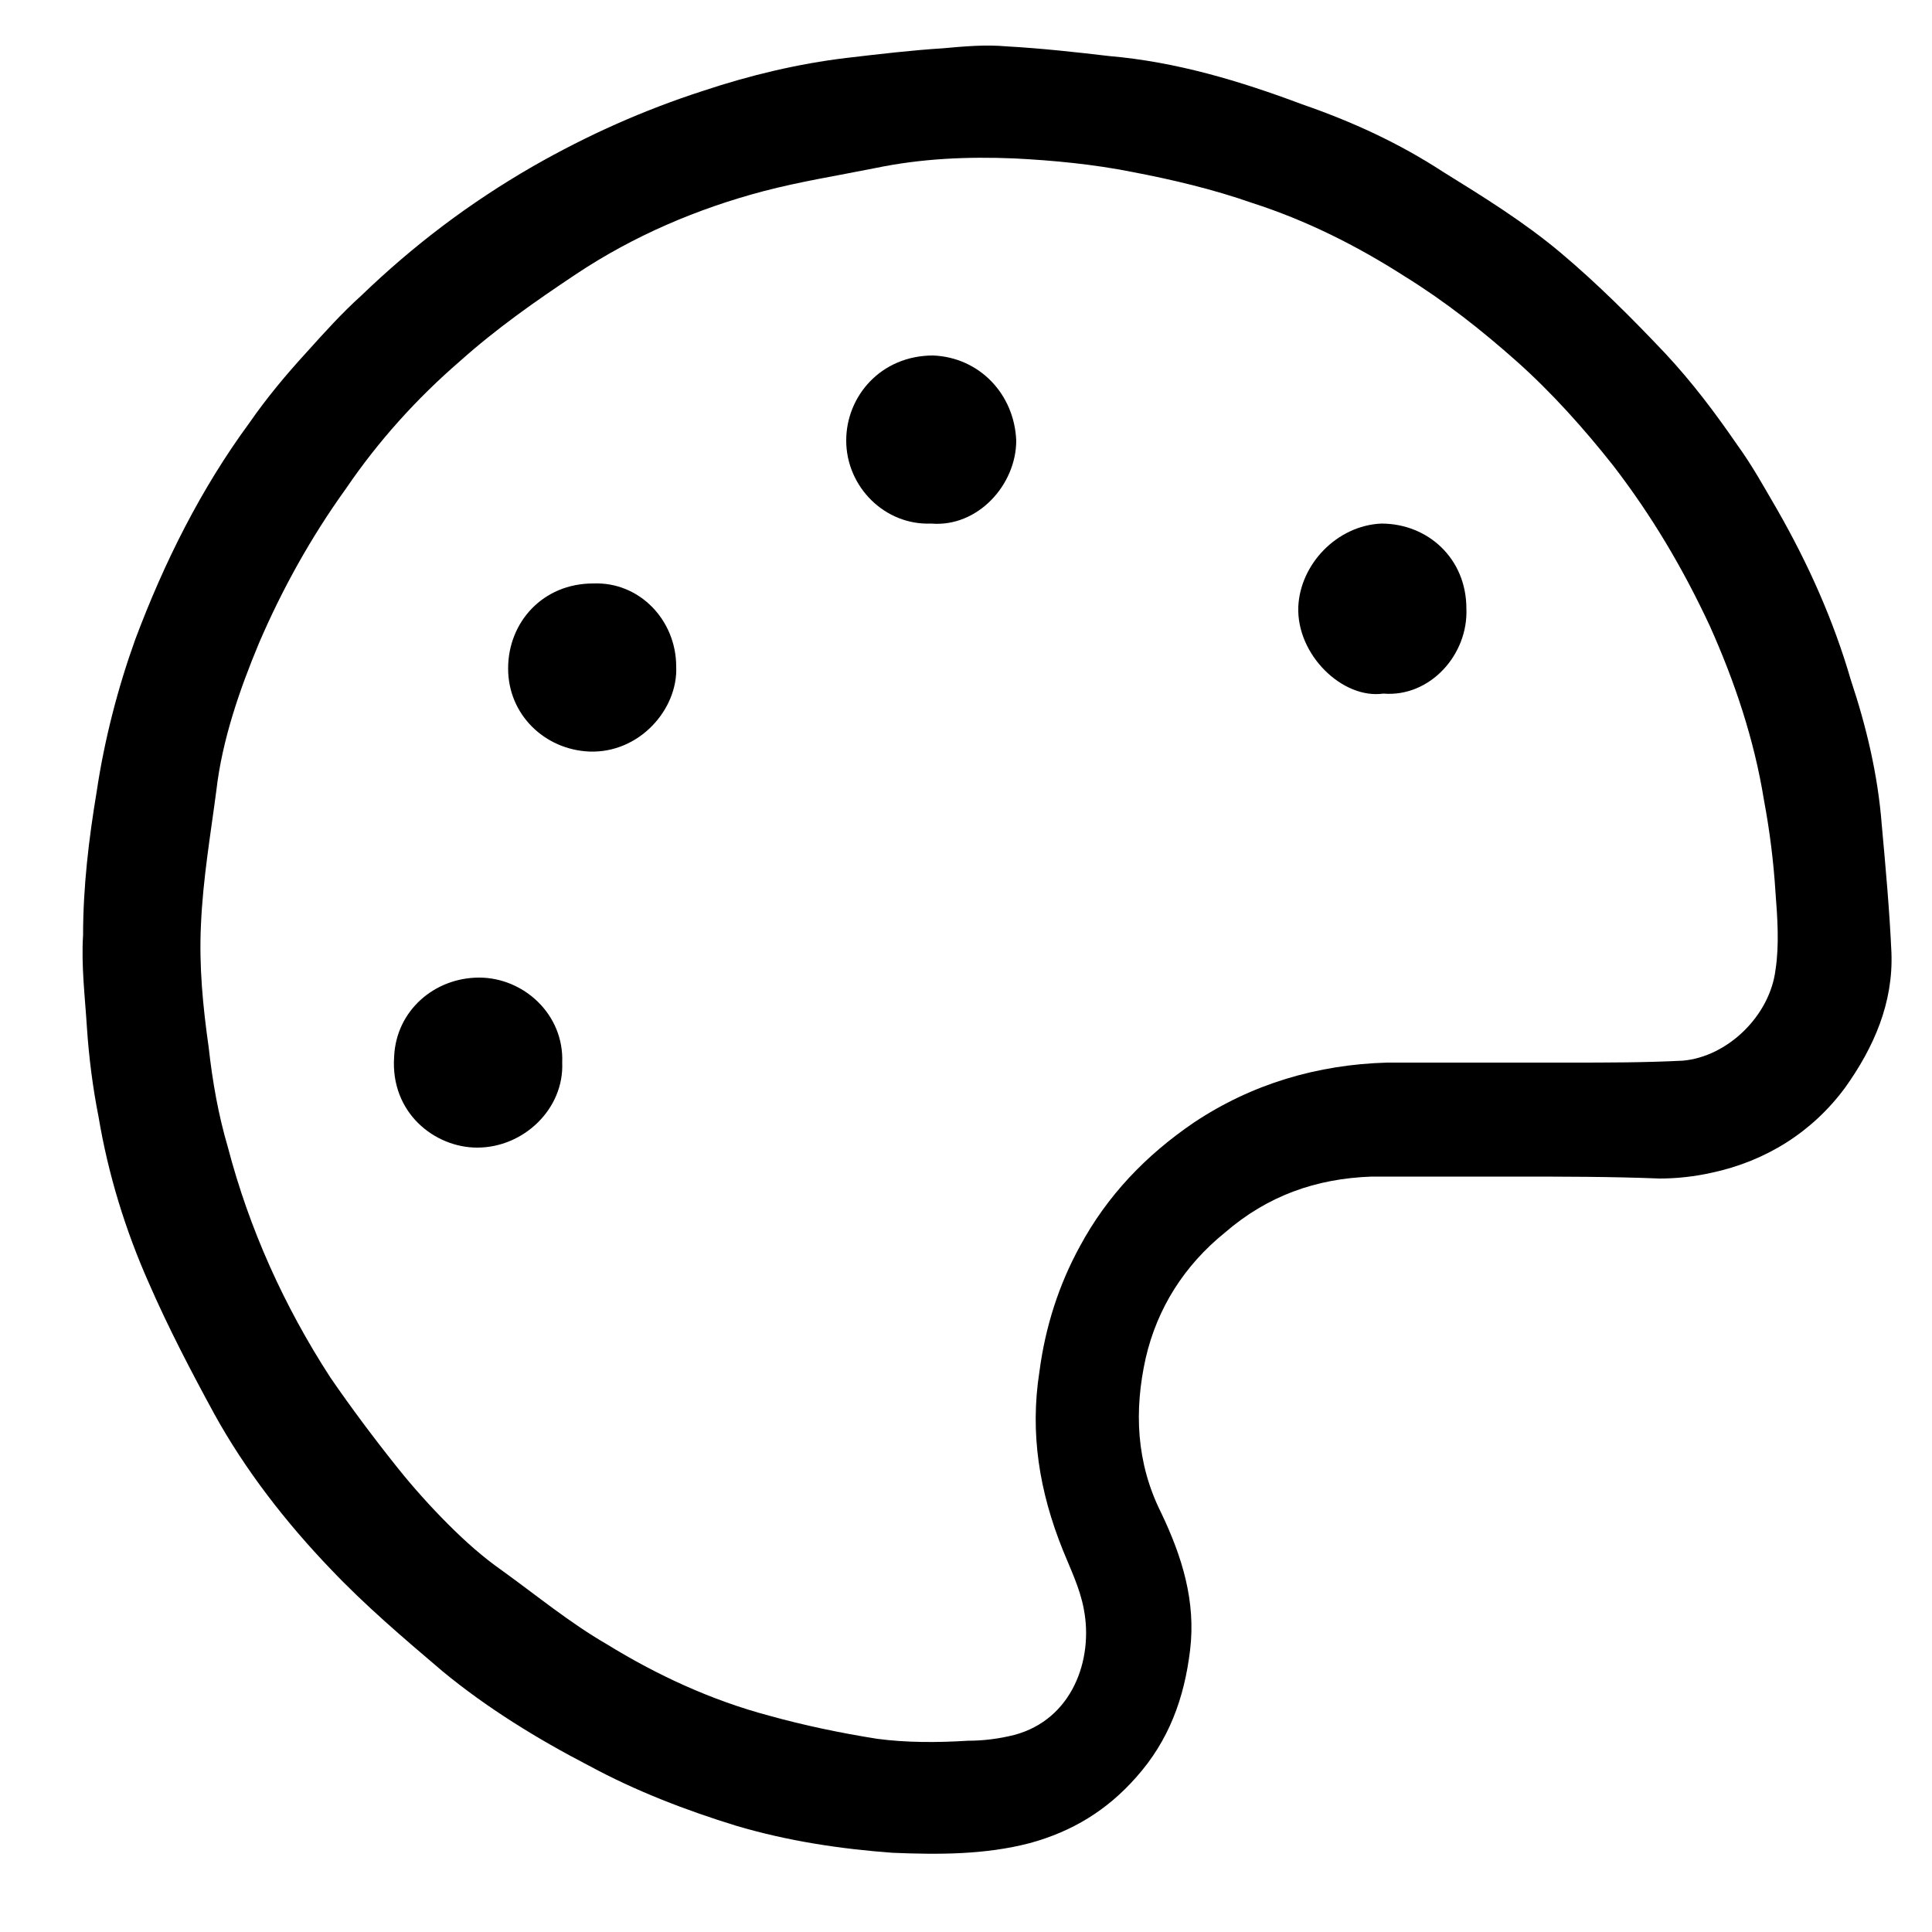 <?xml version="1.0" encoding="utf-8"?>
<!-- Generator: Adobe Illustrator 24.1.2, SVG Export Plug-In . SVG Version: 6.00 Build 0)  -->
<svg version="1.1" id="Camada_1" xmlns="http://www.w3.org/2000/svg" xmlns:xlink="http://www.w3.org/1999/xlink" x="0px" y="0px"
	 viewBox="0 0 100 100" style="enable-background:new 0 0 100 100;" xml:space="preserve">
<g>
	<path class="st0" d="M78.3,60.9c-2.4,0-4.8,0-7.3,0c-2.9,0.1-5.4,1-7.6,2.9c-2.1,1.7-3.5,3.9-4.1,6.5c-0.6,2.7-0.5,5.4,0.8,8
		c1.1,2.3,1.8,4.6,1.5,7.1s-1.1,4.7-2.8,6.6c-1.5,1.7-3.3,2.8-5.5,3.4C51,96,48.6,96,46.2,95.9c-2.7-0.2-5.4-0.6-8.1-1.4
		c-2.6-0.8-5.2-1.8-7.6-3.1c-2.7-1.4-5.3-3-7.6-4.9c-2-1.7-4-3.4-5.8-5.3c-2.3-2.4-4.4-5.1-6-8c-1.2-2.2-2.4-4.5-3.4-6.8
		c-1.2-2.7-2.1-5.6-2.6-8.6c-0.3-1.5-0.5-3.1-0.6-4.6c-0.1-1.6-0.3-3.2-0.2-4.8c0-2.5,0.3-5,0.7-7.4c0.4-2.7,1.1-5.4,2-7.9
		c1.5-4,3.4-7.8,5.9-11.2c0.9-1.3,1.9-2.5,3-3.7c0.9-1,1.8-2,2.8-2.9c2.7-2.6,5.6-4.8,8.9-6.7c2.8-1.6,5.7-2.9,8.8-3.9
		c2.4-0.8,4.9-1.4,7.4-1.7c1.7-0.2,3.4-0.4,5-0.5c1.1-0.1,2.2-0.2,3.3-0.1c1.8,0.1,3.6,0.3,5.3,0.5c3.5,0.3,6.8,1.3,10,2.5
		c2.6,0.9,5,2,7.3,3.5c2.1,1.3,4.2,2.6,6.1,4.2s3.7,3.4,5.4,5.2c1.4,1.5,2.6,3.1,3.7,4.7c0.8,1.1,1.4,2.2,2.1,3.4
		c1.6,2.8,2.9,5.7,3.8,8.8c0.8,2.4,1.4,4.9,1.6,7.5c0.2,2.2,0.4,4.4,0.5,6.6c0.1,2.6-0.9,4.9-2.4,7c-1.7,2.3-4.1,3.8-6.9,4.4
		c-0.9,0.2-1.8,0.3-2.7,0.3C83.4,60.9,80.8,60.9,78.3,60.9z M78.4,55c0.9,0,1.9,0,2.8,0c2,0,3.9,0,5.9-0.1c2.3-0.2,4.5-2.3,4.8-4.7
		c0.2-1.3,0.1-2.7,0-4c-0.1-1.6-0.3-3.2-0.6-4.8c-0.5-3.1-1.5-6.1-2.8-9c-1.4-3-3-5.7-5-8.3c-1.5-1.9-3.2-3.8-5-5.4
		s-3.7-3.1-5.8-4.4c-2.5-1.6-5.1-2.9-7.9-3.8c-2-0.7-4.1-1.2-6.2-1.6c-2-0.4-4.1-0.6-6.1-0.7c-2.4-0.1-4.8,0-7.2,0.5
		c-2,0.4-3.9,0.7-5.8,1.2c-3.4,0.9-6.7,2.3-9.7,4.3c-2.1,1.4-4.1,2.8-6,4.5c-2.2,1.9-4.2,4.1-5.9,6.6c-1.8,2.5-3.3,5.2-4.5,8
		c-1,2.4-1.9,5-2.2,7.6c-0.3,2.3-0.7,4.6-0.8,7c-0.1,2.1,0.1,4.2,0.4,6.3c0.2,1.8,0.5,3.5,1,5.2c1.1,4.2,2.9,8.2,5.3,11.9
		c1.1,1.6,2.3,3.2,3.5,4.7c0.8,1,1.7,2,2.6,2.9s1.8,1.7,2.8,2.4c1.8,1.3,3.5,2.7,5.4,3.8c2.6,1.6,5.4,2.9,8.4,3.7
		c1.8,0.5,3.7,0.9,5.6,1.2c1.5,0.2,3.1,0.2,4.7,0.1c0.8,0,1.6-0.1,2.4-0.3c3-0.8,4.1-3.9,3.6-6.5c-0.2-1.1-0.7-2.1-1.1-3.1
		c-1.2-3-1.7-6-1.2-9.2c0.3-2.3,1-4.5,2.1-6.5c1.4-2.6,3.4-4.7,5.9-6.4c3-2,6.4-3,10-3.1C73.6,55,76,55,78.4,55z"/>
	<path class="st0" d="M35,34.5c0.1,2.2-1.9,4.5-4.5,4.4c-2.3-0.1-4.2-1.9-4.2-4.3c0-2.4,1.8-4.4,4.4-4.4C33.1,30.1,35,32.1,35,34.5z
		"/>
	<path class="st0" d="M29.1,55c0.1,2.4-2,4.4-4.4,4.4c-2.2,0-4.5-1.8-4.3-4.7c0.1-2.4,2.1-4.1,4.4-4.1C27.1,50.6,29.2,52.5,29.1,55z
		"/>
	<path class="st0" d="M71.6,35.9c-2.1,0.3-4.5-2-4.4-4.5c0.1-2.2,2-4.2,4.3-4.3c2.4,0,4.4,1.8,4.4,4.4C76,33.9,74,36.1,71.6,35.9z"
		/>
	<path class="st0" d="M48.2,27.1c-2.4,0.1-4.4-1.9-4.4-4.3c0-2.3,1.8-4.4,4.5-4.4c2.4,0.1,4.2,2,4.3,4.4
		C52.6,25.1,50.6,27.3,48.2,27.1z"/>
</g>
</svg>
